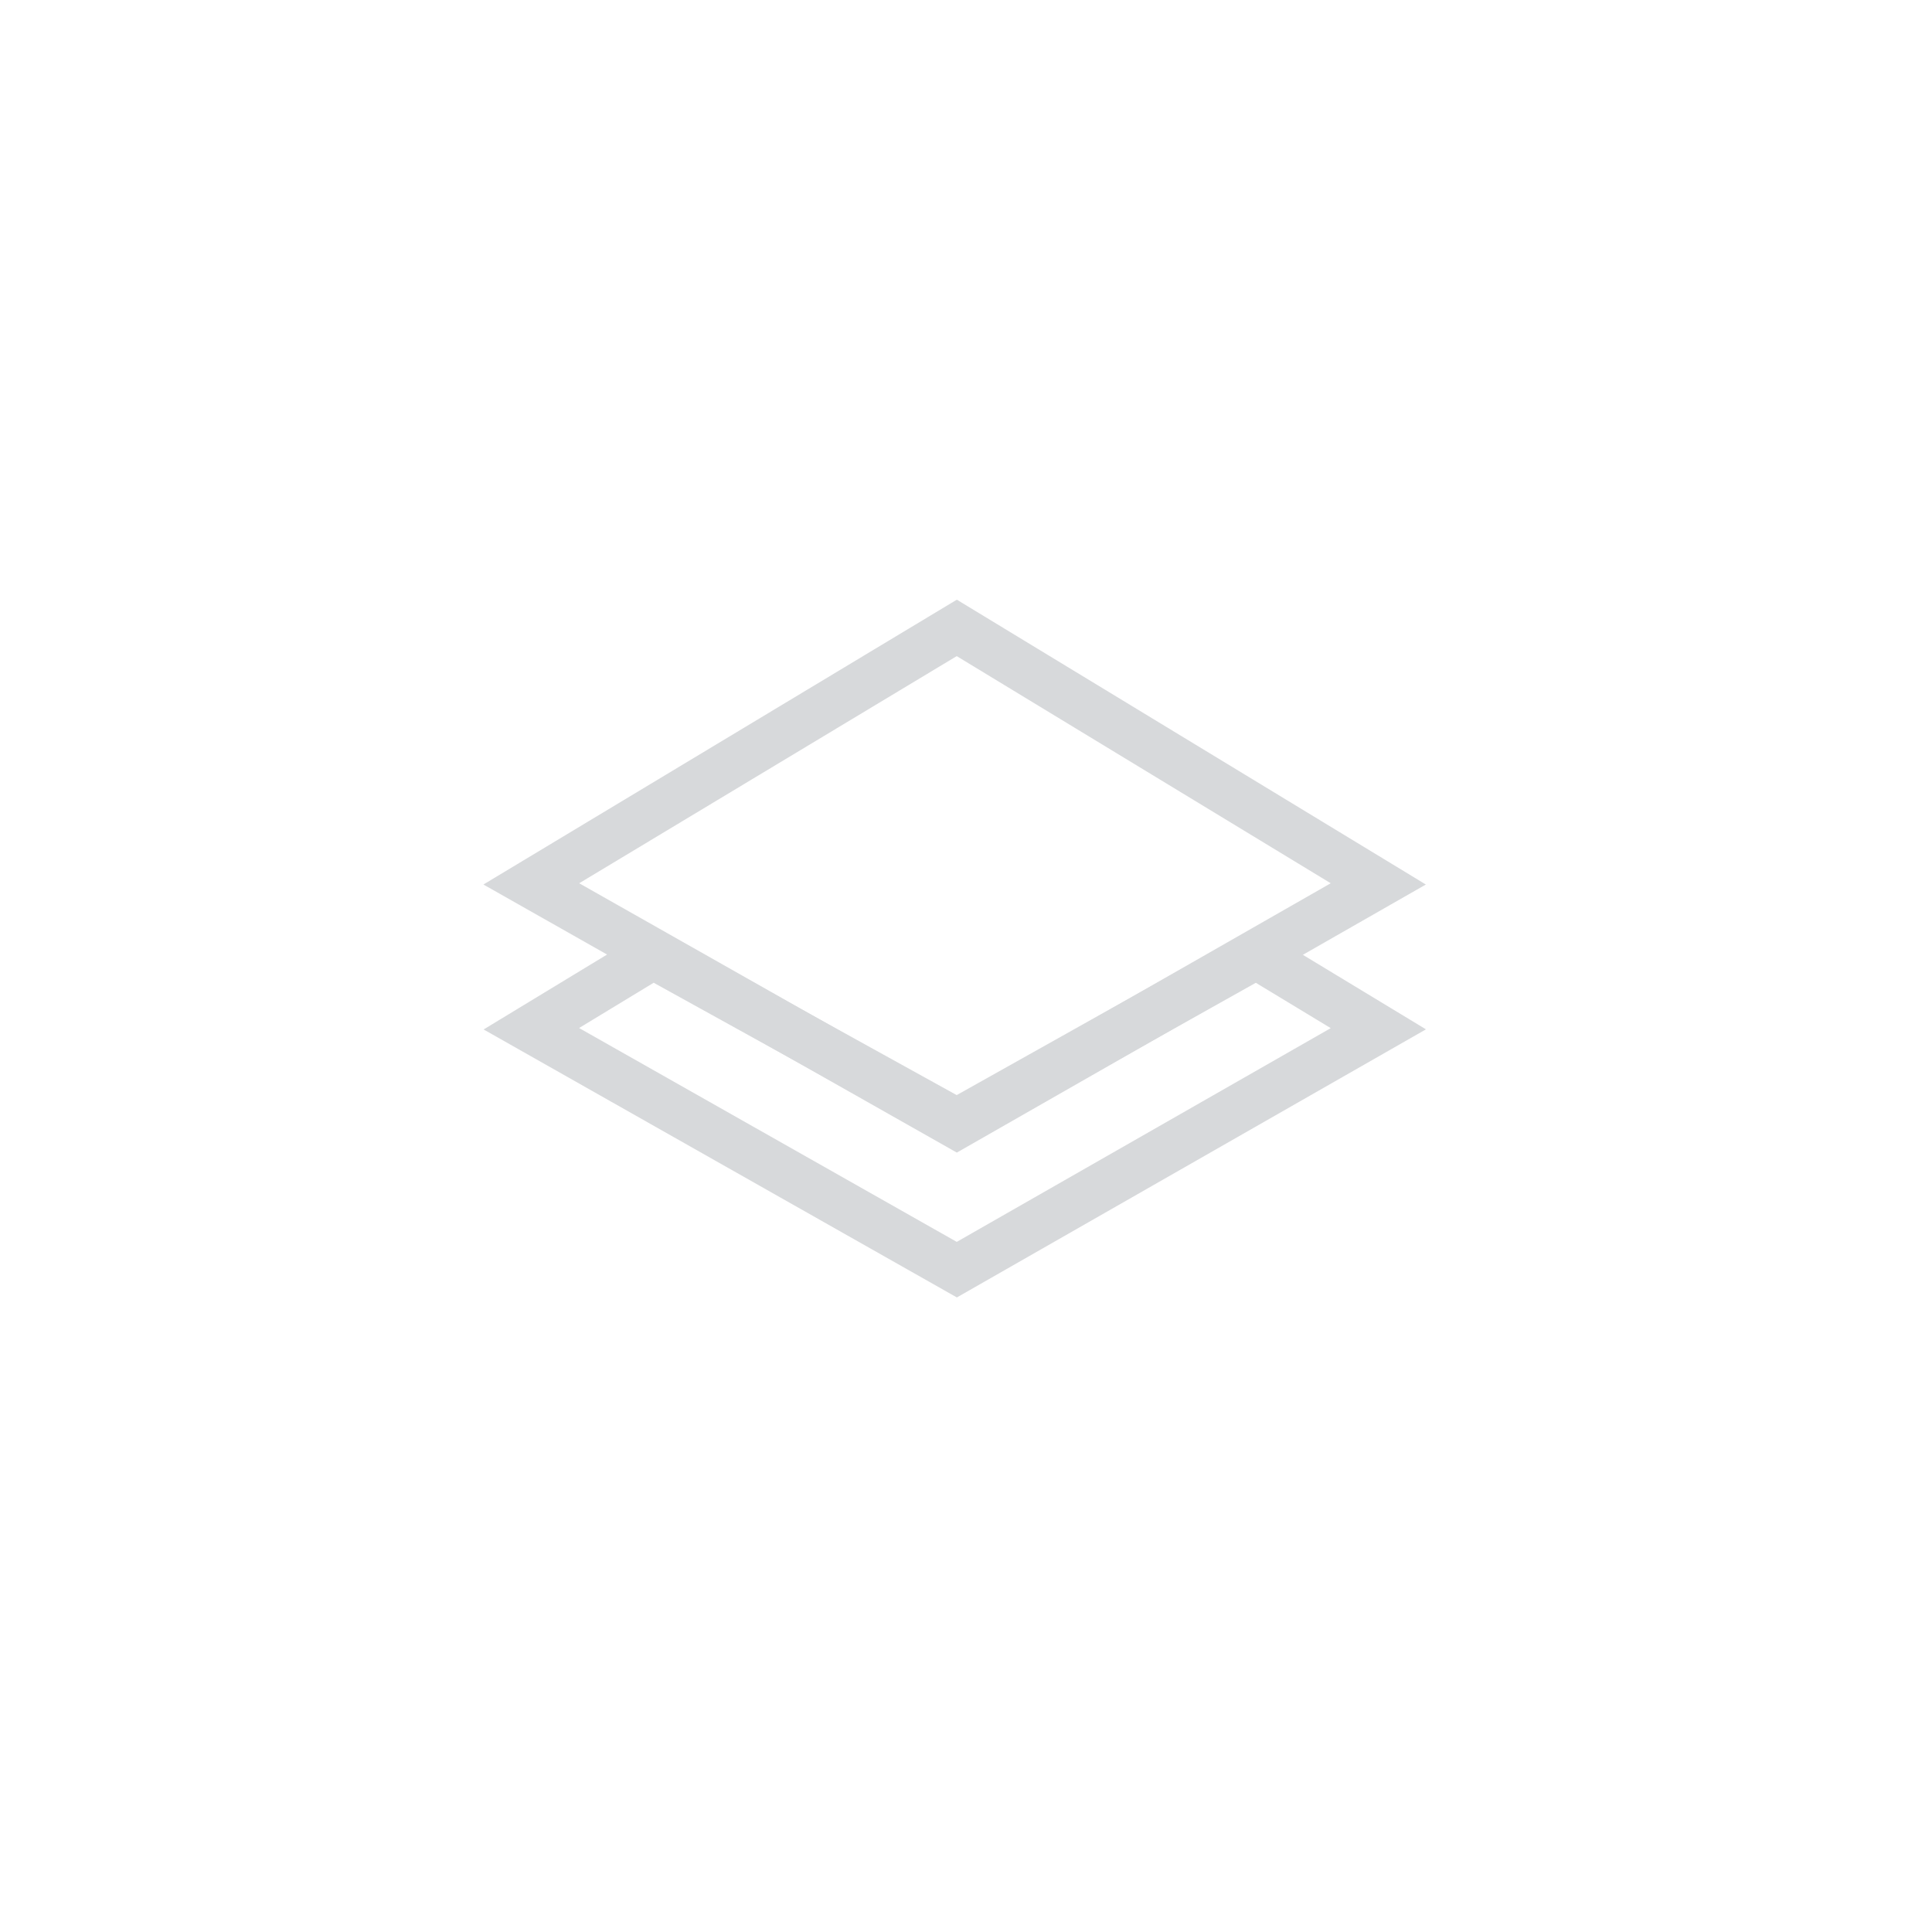 <svg xmlns="http://www.w3.org/2000/svg" width="40" height="40" viewBox="0 0 40 40">
    <defs>
        <style>
            .cls-1,.cls-3{fill:none}.cls-2{opacity:.25}.cls-3{stroke:#606770}
        </style>
    </defs>
    <g id="Ico_layer" data-name="Ico layer" transform="translate(-5 -157)">
        <path id="Rectangle_5876" d="M0 0h40v40H0z" class="cls-1" data-name="Rectangle 5876" transform="translate(5 157)"/>
        <g id="Group_6513" class="cls-2" data-name="Group 6513" transform="translate(-20.121 -135)">
            <path id="Path_2662" d="M-19555.07-10272l-8.809 5.3 8.809 4.988 8.727-4.988z" class="cls-3" data-name="Path 2662" transform="translate(19600 10577)"/>
            <path id="Path_2663" d="M-19555.07-10264.755l-6.287-3.476-2.521 1.53 8.809 4.988 8.727-4.988-2.527-1.53z" class="cls-3" data-name="Path 2663" transform="translate(19600 10580)"/>
        </g>
    </g>
</svg>

